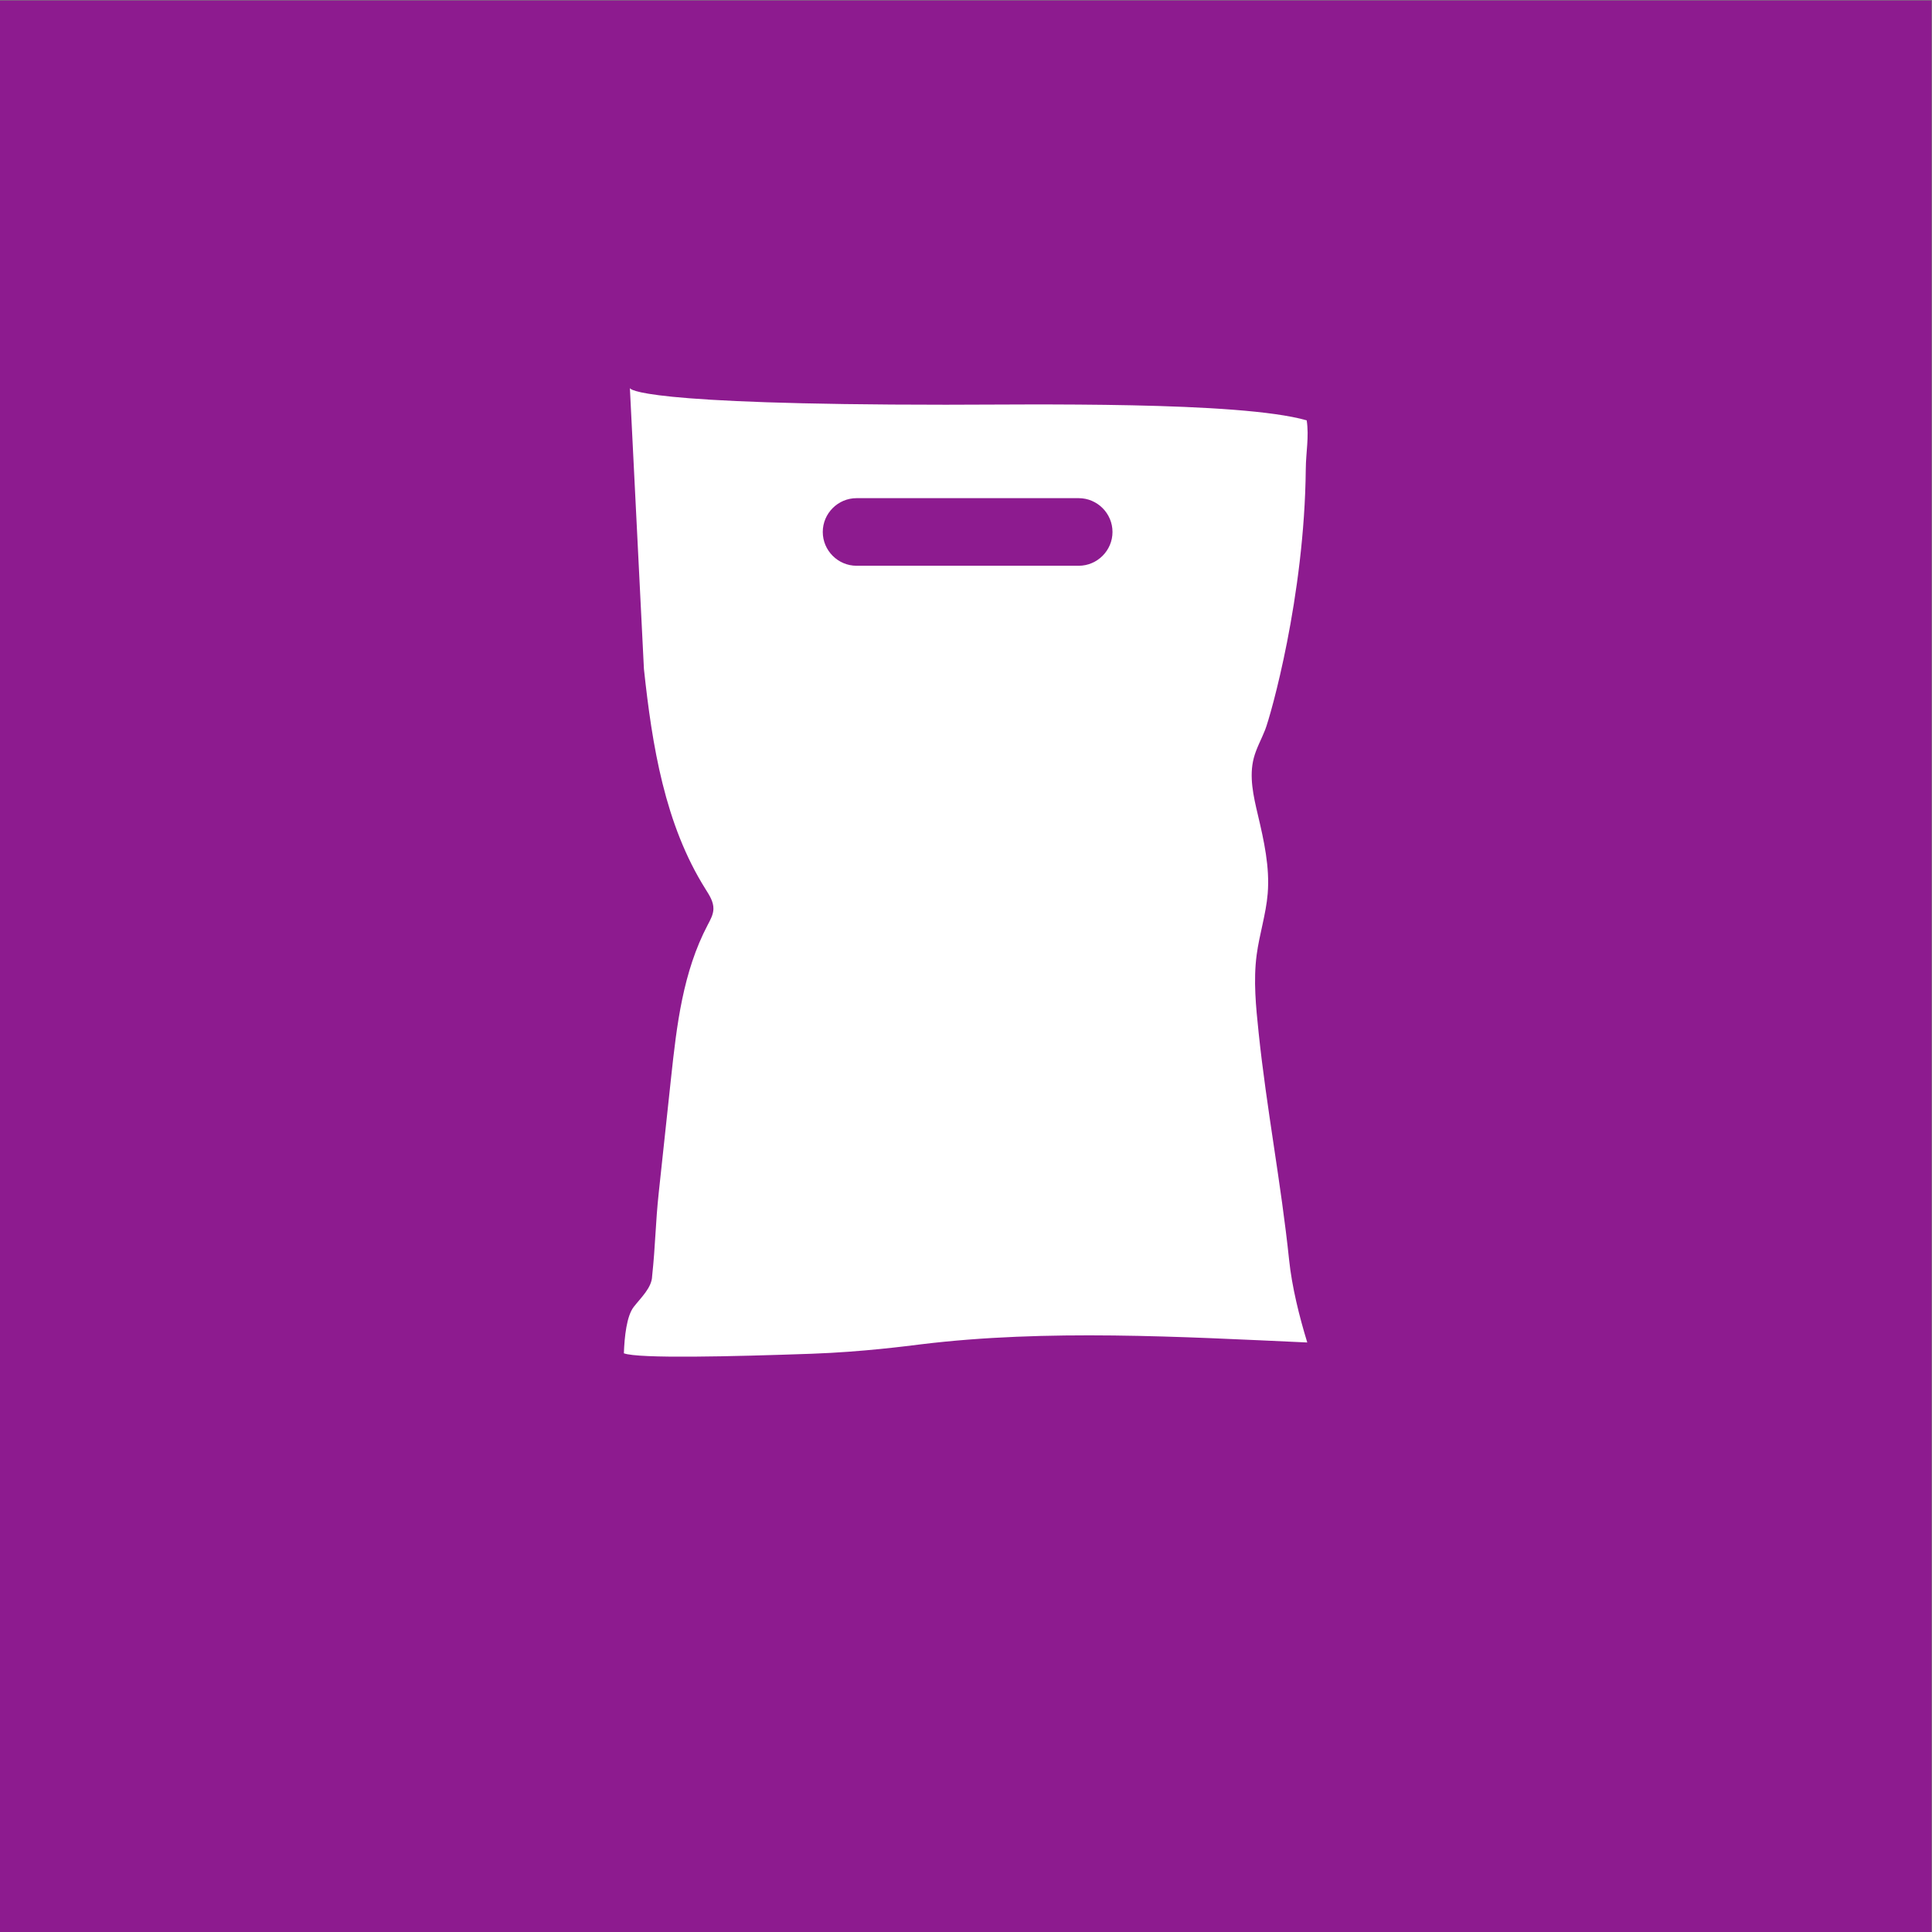 <?xml version="1.0" encoding="UTF-8" standalone="no"?>
<!-- Created with Inkscape (http://www.inkscape.org/) -->

<svg
   version="1.1"
   id="svg2"
   width="680.32"
   height="680.32"
   viewBox="0 0 680.32 680.32"
   sodipodi:docname="BLOED_PLAST_2_rgb.icon.svg"
   inkscape:version="1.3.2 (091e20e, 2023-11-25, custom)"
   xmlns:inkscape="http://www.inkscape.org/namespaces/inkscape"
   xmlns:sodipodi="http://sodipodi.sourceforge.net/DTD/sodipodi-0.dtd"
   xmlns="http://www.w3.org/2000/svg"
   xmlns:svg="http://www.w3.org/2000/svg">
  <rect x="0" y="0" width="680.32" height="680.32" fill="#808080" stroke="none"/>
  <defs
     id="defs6" />
  <sodipodi:namedview
     id="namedview4"
     pagecolor="#ffffff"
     bordercolor="#000000"
     borderopacity="0.25"
     inkscape:showpageshadow="2"
     inkscape:pageopacity="0.0"
     inkscape:pagecheckerboard="0"
     inkscape:deskcolor="#d1d1d1"
     inkscape:zoom="1.6859713"
     inkscape:cx="340.16"
     inkscape:cy="340.16"
     inkscape:window-width="2560"
     inkscape:window-height="1361"
     inkscape:window-x="2551"
     inkscape:window-y="-9"
     inkscape:window-maximized="1"
     inkscape:current-layer="g8" />
  <g
     id="g8"
     inkscape:groupmode="layer"
     inkscape:label="ink_ext_XXXXXX"
     transform="matrix(1.333,0,0,-1.333,0,680.32)">
    <g
       id="g10"
       transform="scale(0.1)">
      <path
         d="M 5102.36,0 H 0 V 5102.36 H 5102.36 V 0"
         style="fill:#8d1b8f;fill-opacity:1;fill-rule:nonzero;stroke:none"
         id="path12" />
      <path
         d="m 2938.83,3698.42 c 0,-49.11 -40.18,-89.29 -89.29,-89.29 h -586.77 c -49.11,0 -89.3,40.18 -89.3,89.29 v 0 c 0,49.11 40.19,89.29 89.3,89.29 h 586.77 c 49.11,0 89.29,-40.18 89.29,-89.29 z m 386,-1322.17 c -7.09,68.12 -14.18,137.05 -5.18,204.94 7.21,54.44 24.66,107.21 29.17,161.95 5.76,70.05 -9.9,139.91 -26.03,208.22 -11.62,49.23 -23.55,100.97 -10.74,149.89 6.84,26.14 20.4,49.81 30.17,74.94 14.12,36.33 103.99,350.38 107.19,688.68 0.42,44.44 8.92,84.43 2.49,128.38 -177.56,51.02 -737.96,41.29 -953.06,41.29 -813.91,0 -834.45,41.27 -834.9,44.1 l 37.1,-742.05 c 21.66,-202.48 55.15,-410.8 162.81,-581.75 10.15,-16.12 21.35,-33.29 20.78,-52.49 -0.46,-15.06 -8.16,-28.71 -15.13,-41.96 -65.45,-124.46 -81.73,-263.73 -96.82,-404.39 -10.82,-100.86 -21.64,-201.72 -32.46,-302.59 -8.88,-82.76 -8.64,-138.05 -17.52,-220.81 -0.73,-30.76 -30.1,-57.35 -48.7,-81.44 -18.59,-24.09 -24.35,-78.3 -25.94,-122.41 38.38,-14.63 286.58,-8.58 496.6,-1.18 133.84,4.72 254.3,20.75 287.58,24.82 332.44,40.62 686.67,20.1 1021.12,4.94 -21.05,68.58 -40.57,147.01 -48.01,218.51 -20.84,200.14 -59.69,400.27 -80.52,600.41"
         style="fill:#ffffff;fill-opacity:1;fill-rule:nonzero;stroke:none"
         id="path32" />
      <path
         d="m 1663.94,4078.64 -0.01,0.15 c 0,0 0,-0.05 0.01,-0.15"
         style="fill:#ffffff;fill-opacity:1;fill-rule:nonzero;stroke:none"
         id="path34" />
    </g>
  </g>
</svg>

